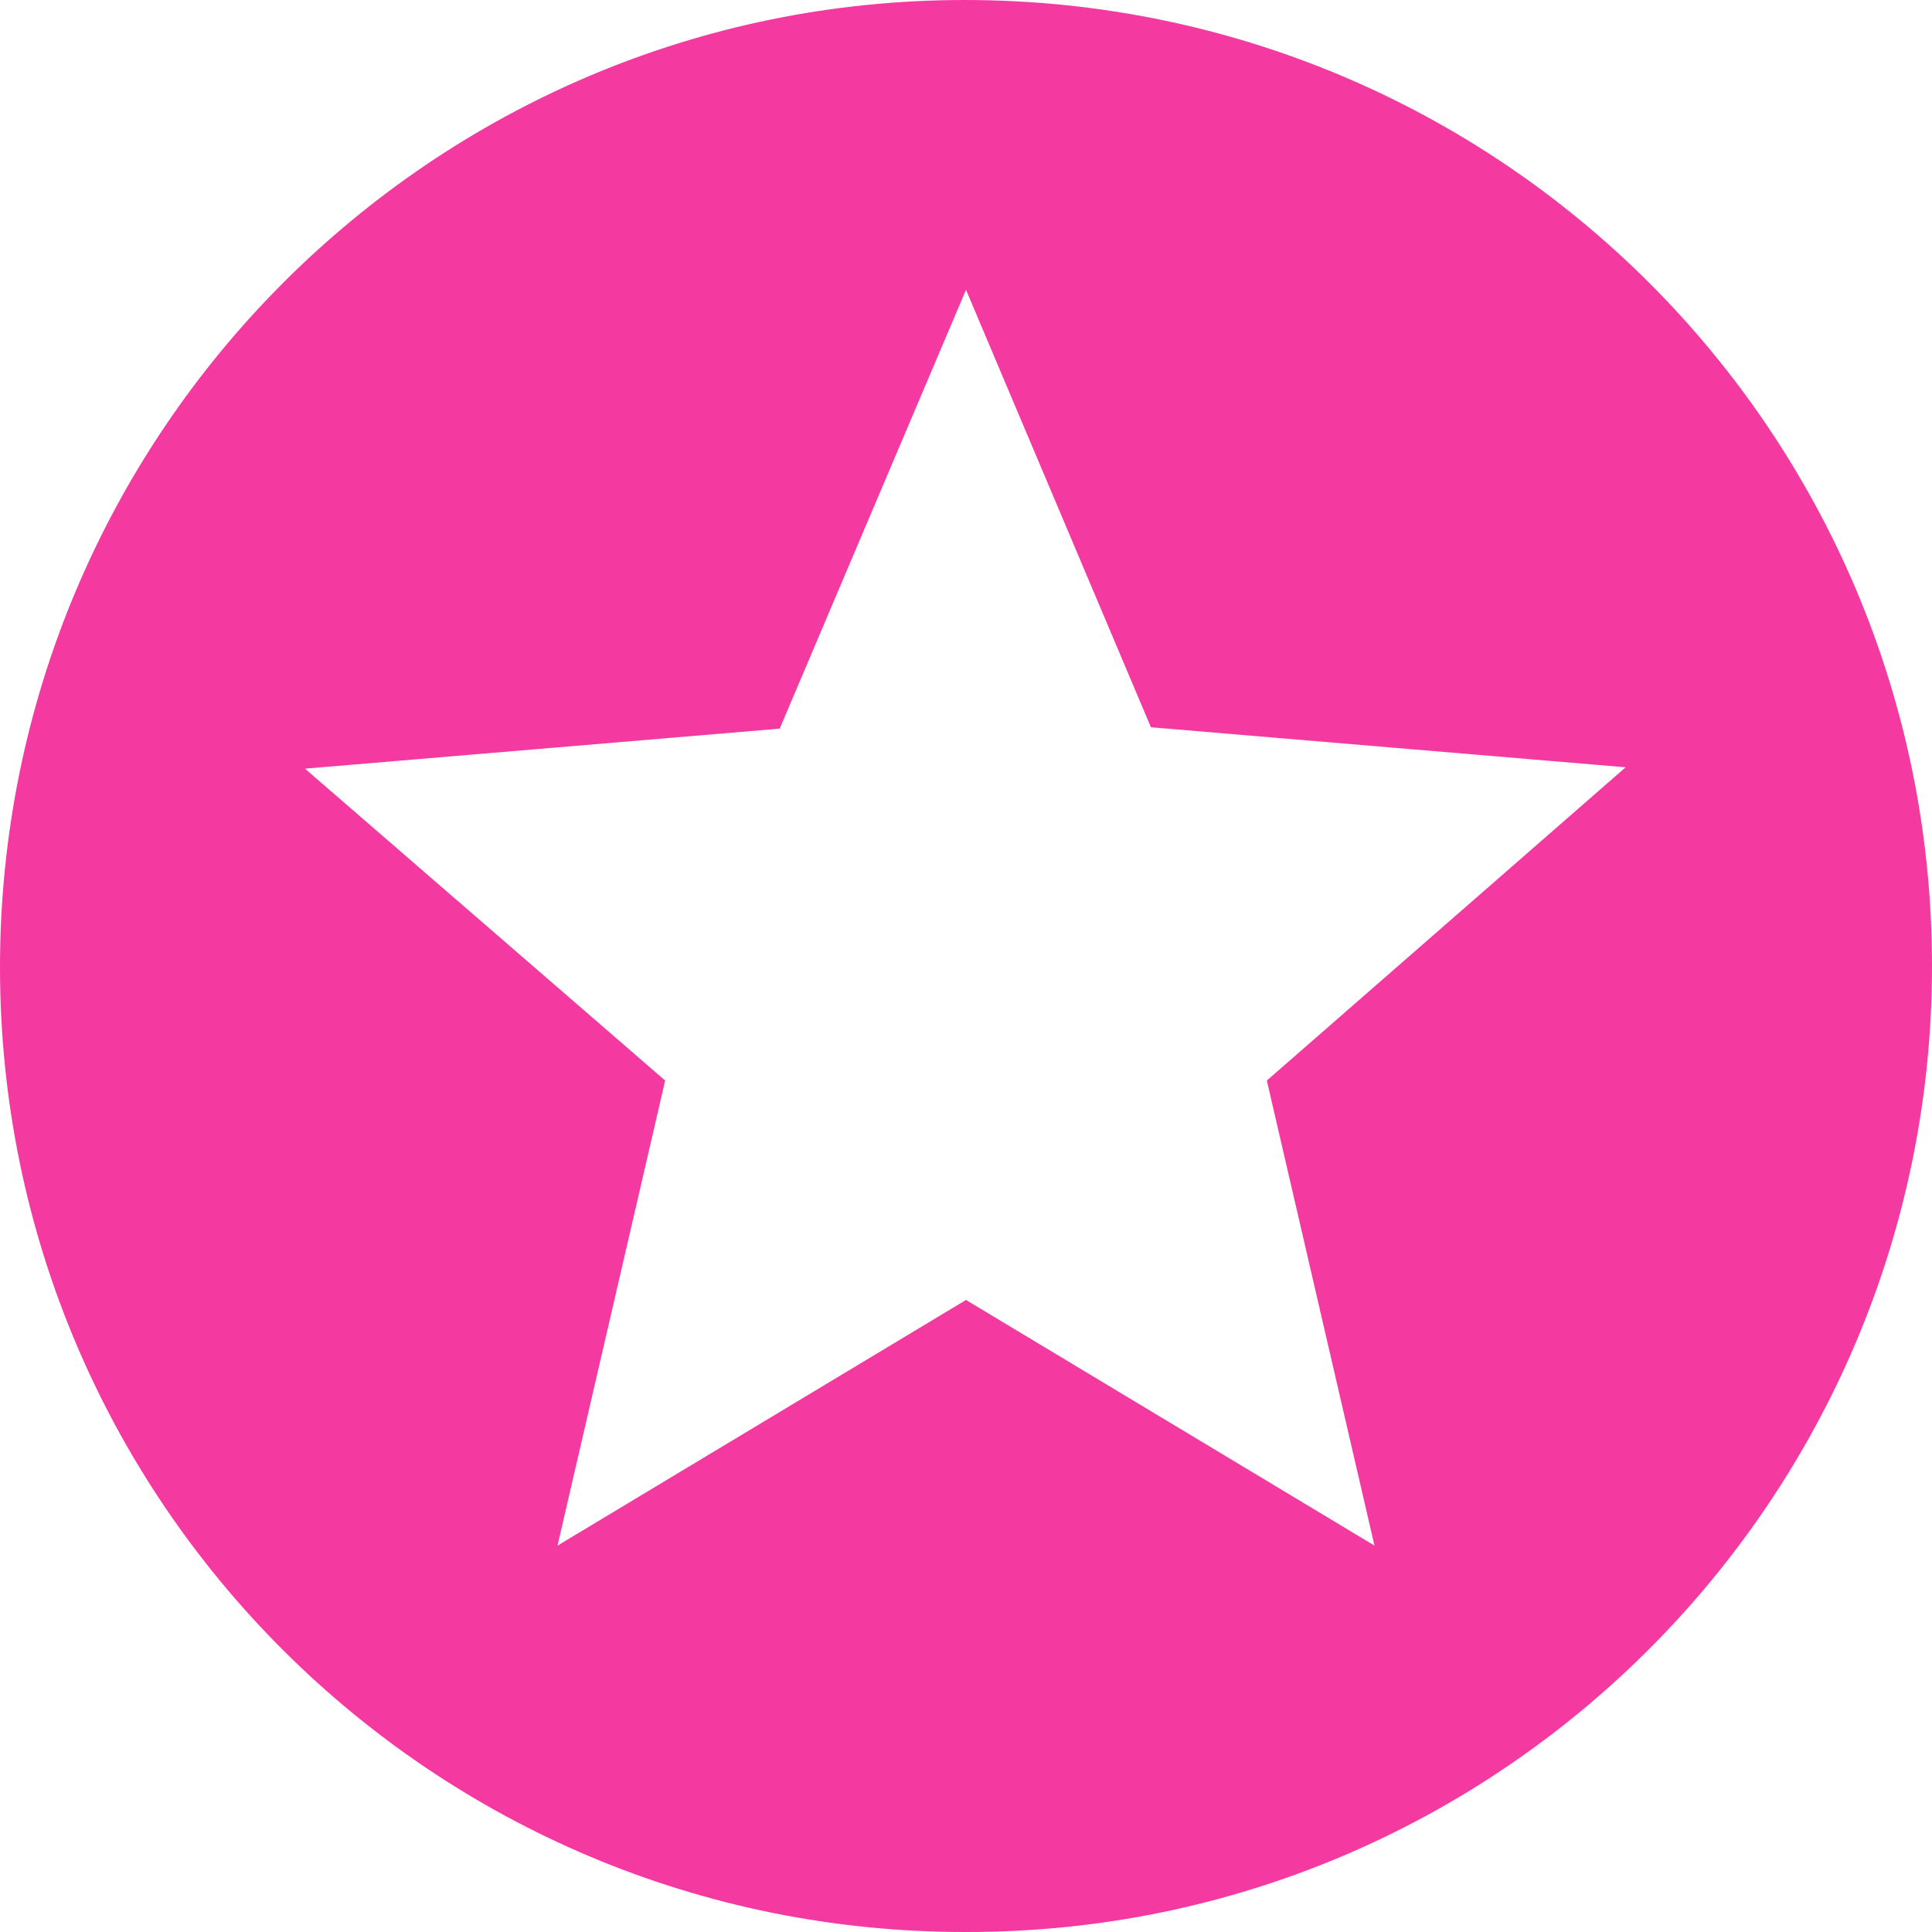 <?xml version="1.0" encoding="utf-8"?>
<!-- Generator: Adobe Illustrator 24.0.3, SVG Export Plug-In . SVG Version: 6.00 Build 0)  -->
<svg version="1.1" id="Layer_1" xmlns="http://www.w3.org/2000/svg" xmlns:xlink="http://www.w3.org/1999/xlink" x="0px" y="0px"
	 viewBox="0 0 14 14" style="enable-background:new 0 0 14 14;" xml:space="preserve">
<style type="text/css">
	.st0{fill:#F439A0;}
</style>
<path id="Path_465" class="st0" d="M6.99,0C3.13,0,0,3.14,0,7.01c0,3.87,3.14,7,7.01,6.99C10.87,14,14,10.86,14,7
	C14,3.13,10.87,0,6.99,0C7,0,7,0,6.99,0z M9.96,11.2L7,9.42L4.04,11.2l0.78-3.37L2.21,5.57l3.44-0.29L7,2.1l1.34,3.17l3.44,0.29
	L9.18,7.83L9.96,11.2z"/>
</svg>
